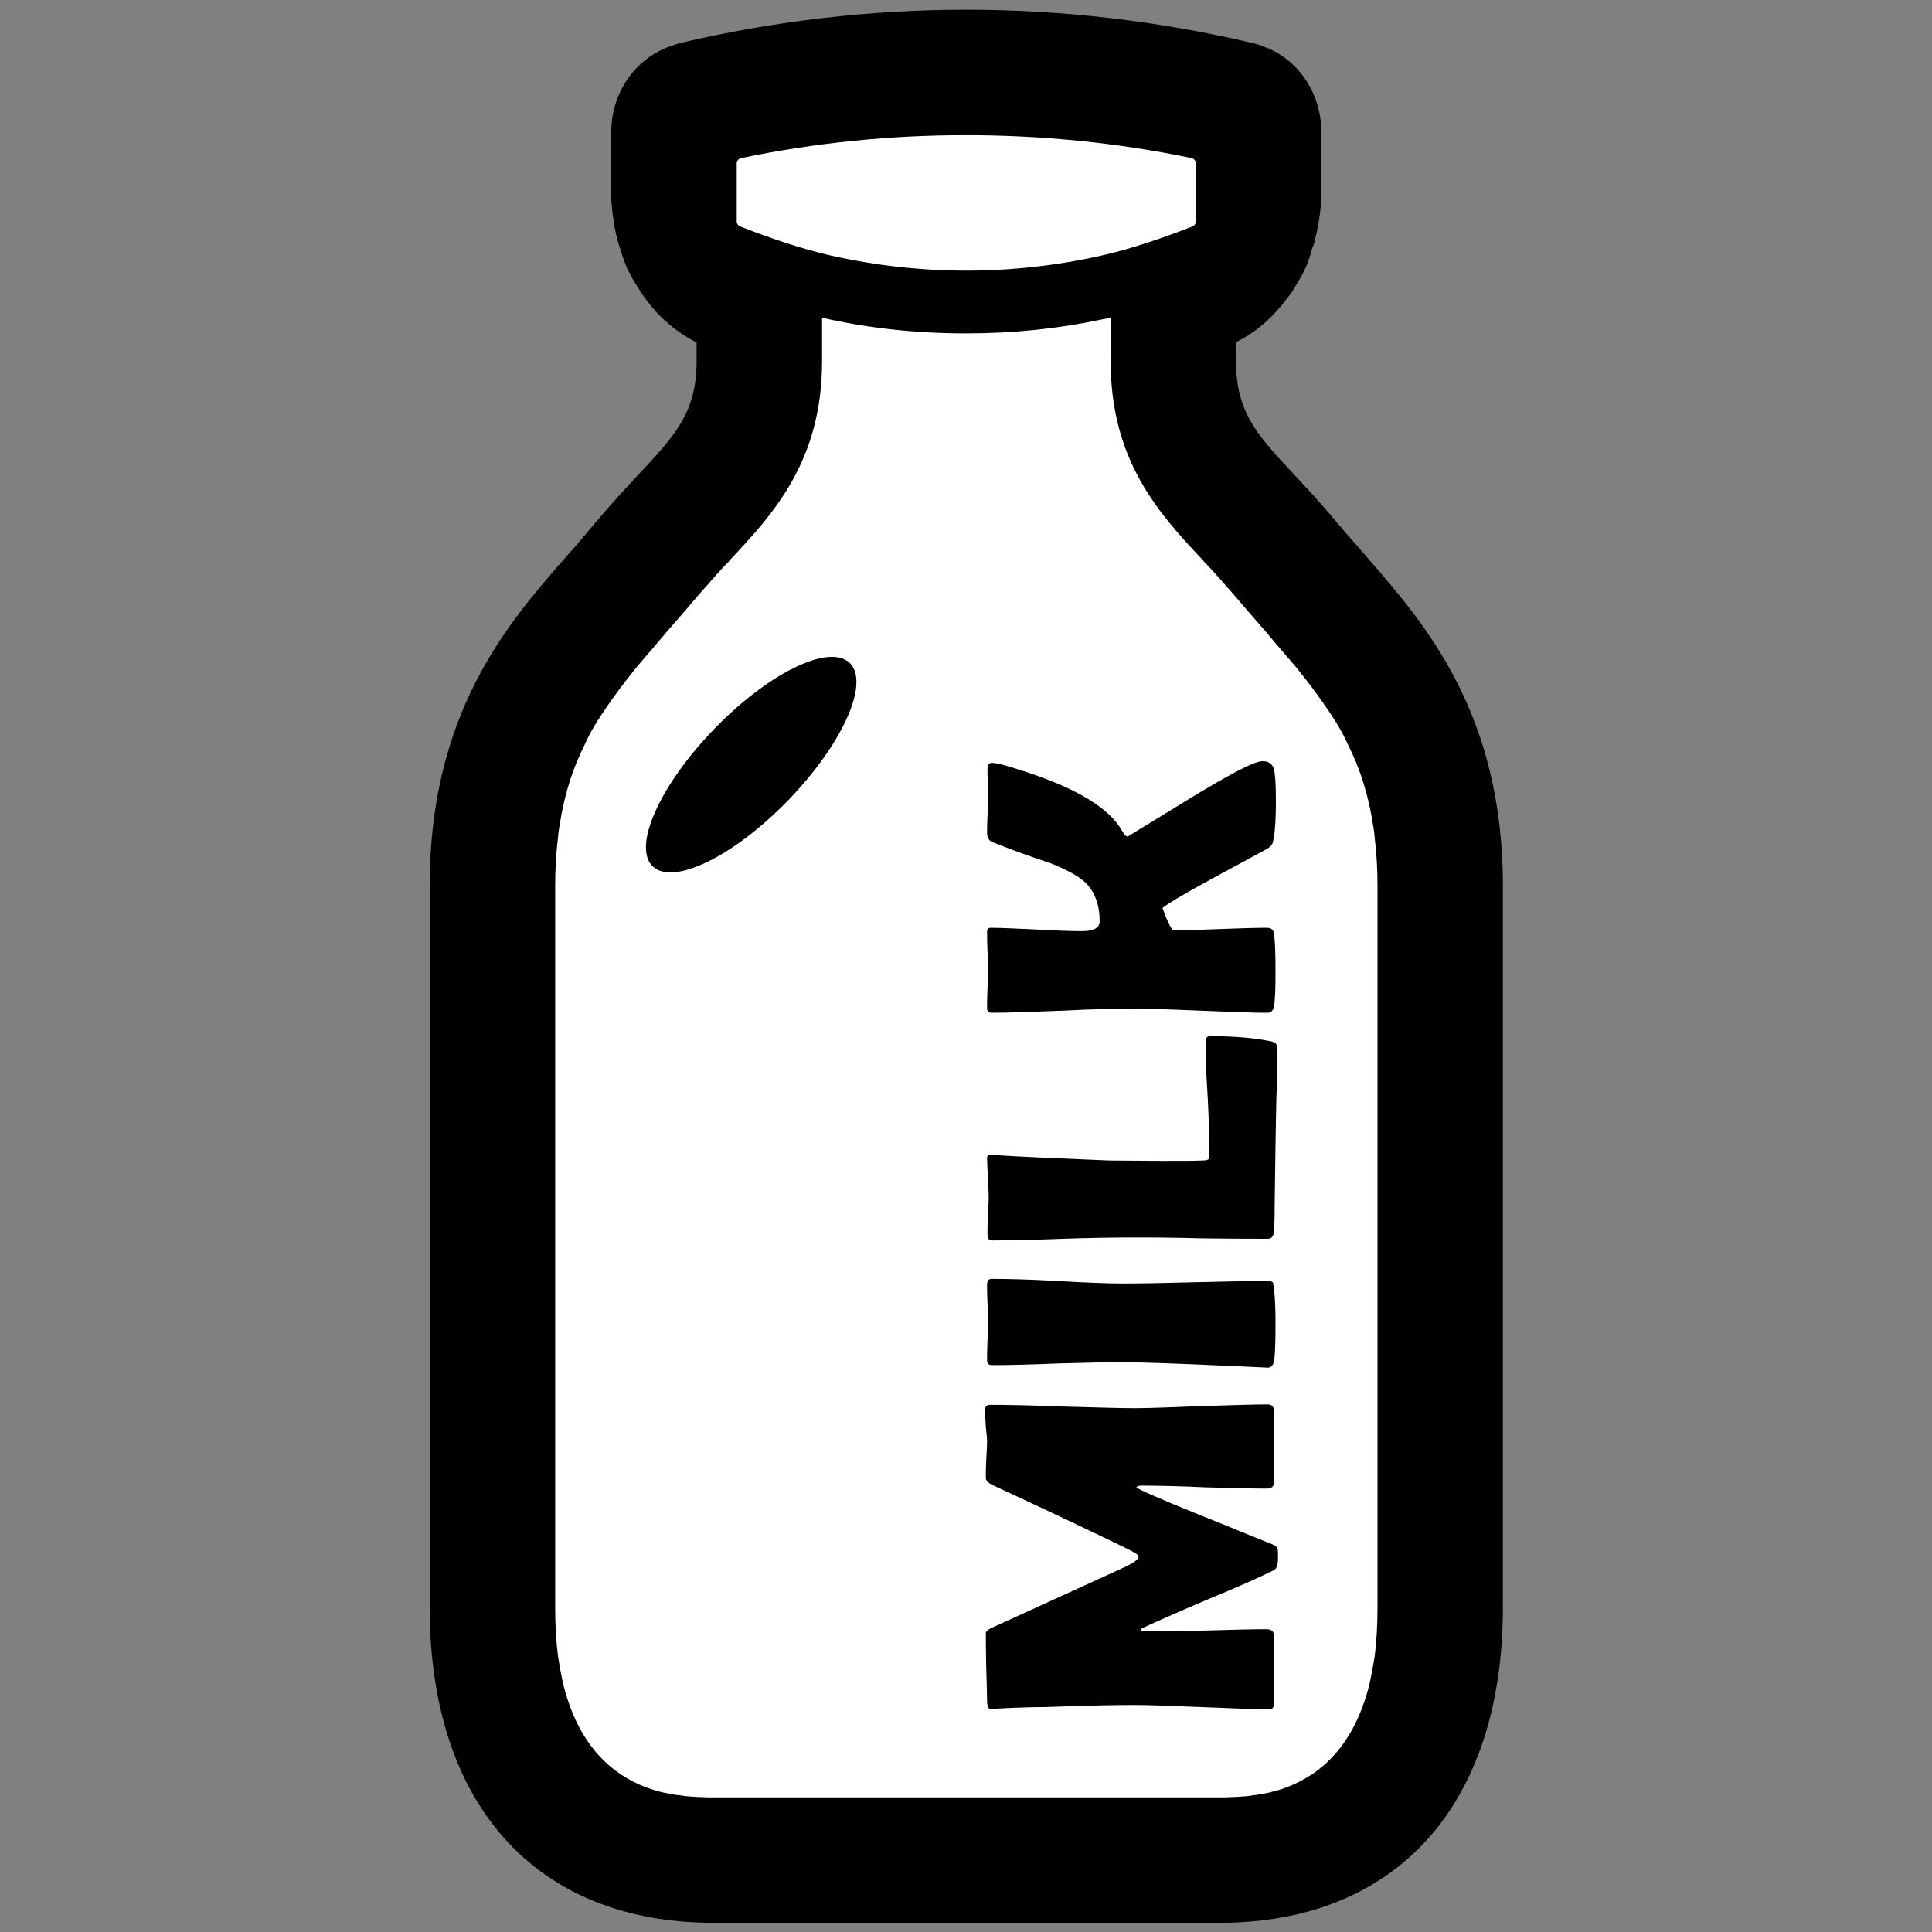 <?xml version="1.0" encoding="UTF-8" standalone="no"?>
<!DOCTYPE svg PUBLIC "-//W3C//DTD SVG 1.1//EN" "http://www.w3.org/Graphics/SVG/1.1/DTD/svg11.dtd">
<svg width="100%" height="100%" viewBox="0 0 288 288" version="1.1" xmlns="http://www.w3.org/2000/svg" xmlns:xlink="http://www.w3.org/1999/xlink" xml:space="preserve" xmlns:serif="http://www.serif.com/" style="fill-rule:evenodd;clip-rule:evenodd;stroke-linecap:round;stroke-linejoin:round;stroke-miterlimit:1.5;">
    <rect x="0" y="0" width="288" height="288" fill="#808080" stroke="none"/>
    <g transform="matrix(0.557,0,0,0.557,1.453,1.45)">
        <g transform="matrix(1.796,0,0,1.796,-2.61,-2.605)">
            <path d="M104.321,17.333L104.321,39.259L112.222,49.333L113.802,63.358L77.852,113.136L78.247,263.654L95.432,276.889L197.16,275.506L214.148,253.58L212.173,111.753L175.235,63.358L176.815,43.605L185.506,32.346L183.926,15.951L144.025,10.617L104.321,17.333" style="fill:white;stroke:black;stroke-width:1px;"/>
        </g>
        <path d="M223.57,190.62C230.58,176 225.01,169.25 211.13,175.55C197.24,181.85 180.31,198.82 173.29,213.45C166.28,228.07 171.85,234.83 185.73,228.52C199.62,222.22 216.56,205.25 223.57,190.62Z" style="fill-rule:nonzero;"/>
        <path d="M188.35,512L323.65,512C371.25,512 399.61,480.36 399.61,427.48L399.61,234.5C399.61,188.34 378.79,164.42 363.61,146.96L360.5,143.34C358.351,140.95 356.25,138.516 354.2,136.04C350.51,131.68 347.15,128.07 343.96,124.64C333.81,113.81 328.18,107.76 328.18,93.99L328.18,88.96C333.48,86.36 338,82.41 341.95,77.13C342.79,76.12 343.55,74.94 343.96,74.18C345.112,72.418 346.125,70.569 346.99,68.65C347.588,67.174 348.089,65.661 348.49,64.12C348.83,63.28 349.17,62.35 349.25,61.76C350.248,57.974 350.838,54.092 351.01,50.18L351.01,32.73C351.01,22.07 344.47,12.76 335.15,9.73L334.65,9.48L332.88,8.98C307.686,3.027 281.887,0.014 256,0C230.23,0 204.38,3.02 179.12,8.98L177.35,9.58C167.53,12.76 160.98,22.08 160.98,32.74L160.98,50.6C161.24,54.72 161.82,58.4 162.58,61.35C162.83,62.27 163.08,63.19 163.42,64.12C163.84,65.62 164.42,67.22 165.18,69.15C166.11,70.91 166.95,72.59 167.78,73.77C168.541,75.081 169.382,76.343 170.3,77.55C173.839,82.394 178.472,86.334 183.82,89.05L183.82,94C183.82,107.76 178.19,113.8 168.04,124.64C164.84,128.08 161.49,131.68 157.8,136.05C155.78,138.4 153.68,140.83 151.67,143.27L148.48,146.87C133.2,164.33 112.38,188.34 112.38,234.5L112.38,427.47C112.38,480.35 140.76,511.99 188.35,511.99L188.35,512ZM194.55,41.13C194.55,40.45 195.06,39.87 195.74,39.7C215.564,35.599 235.756,33.545 256,33.57C276.23,33.57 296.54,35.59 316.26,39.7C316.934,39.847 317.424,40.441 317.44,41.13L317.44,56.66C317.44,57.24 317.11,57.75 316.52,58C313.58,59.17 303.5,63.03 294.61,65.22C281.97,68.272 269.013,69.819 256.01,69.83C242.31,69.83 229.14,68.07 217.39,65.22C208.49,63.03 198.42,59.17 195.49,58C194.932,57.792 194.56,57.256 194.56,56.66L194.56,41.13L194.55,41.13ZM145.97,234.5C145.97,229.89 146.22,225.6 146.72,221.66C146.82,220.15 147.06,218.72 147.32,217.3C148.012,212.989 149.076,208.747 150.5,204.62C150.92,203.44 151.34,202.36 151.76,201.26C151.76,201.18 151.85,201.01 151.93,200.93C152.43,199.67 153.03,198.41 153.61,197.23C154.726,194.695 156.044,192.254 157.55,189.93C159.07,187.58 160.66,185.23 162.34,182.97C164.02,180.62 165.87,178.35 167.71,176C169.64,173.73 171.66,171.38 173.75,168.95L176.02,166.26C178.54,163.41 181.06,160.47 183.57,157.54C184.75,156.11 186.01,154.76 187.19,153.42C187.52,153 187.85,152.58 188.27,152.16C189.7,150.56 191.13,148.97 192.55,147.54C192.55,147.46 192.55,147.46 192.64,147.38C204.22,135.04 217.4,120.94 217.4,93.99L217.4,82.42C229.4,85.19 242.5,86.62 256.01,86.62C268.61,86.62 280.79,85.33 292.11,82.92C292.95,82.75 293.8,82.62 294.62,82.45L294.62,94C294.62,120.95 307.8,135.05 319.38,147.39C319.46,147.47 319.46,147.47 319.46,147.55C320.89,148.98 322.32,150.58 323.75,152.17C324.16,152.59 324.5,153.01 324.84,153.43C326.01,154.77 327.28,156.12 328.44,157.55C330.97,160.48 333.49,163.42 336,166.27L338.27,168.97C340.37,171.4 342.38,173.74 344.31,176.01C346.16,178.36 348.01,180.63 349.68,182.98C351.36,185.24 352.96,187.59 354.47,189.94C355.979,192.262 357.297,194.704 358.41,197.24C359.021,198.449 359.582,199.684 360.09,200.94C360.17,201.02 360.26,201.19 360.26,201.27C360.68,202.37 361.1,203.45 361.52,204.63C362.95,208.756 364.017,212.999 364.71,217.31C364.96,218.74 365.21,220.16 365.3,221.67C365.8,225.62 366.05,229.9 366.05,234.51L366.05,427.48C366.05,432.34 365.8,436.71 365.3,440.66C364.88,443.26 364.45,445.61 363.95,447.87C359.84,464.83 350.61,472.38 341.71,475.74C340.21,476.33 338.61,476.74 336.92,477.17C336,477.33 335.16,477.5 334.24,477.67C333.82,477.75 333.31,477.84 332.9,477.84L331.22,478.09C329.79,478.17 328.45,478.34 327.1,478.34C325.93,478.43 324.84,478.43 323.66,478.43L188.36,478.43C187.19,478.43 186.09,478.43 184.92,478.34C183.57,478.34 182.23,478.17 180.8,478.09L179.13,477.84C178.7,477.84 178.2,477.75 177.78,477.67C176.86,477.5 176.02,477.33 175.1,477.17C173.475,476.794 171.875,476.317 170.31,475.74C161.41,472.38 152.18,464.83 148.07,447.87C147.57,445.61 147.15,443.26 146.73,440.66C146.23,436.71 145.97,432.34 145.97,427.48L145.97,234.5Z" style="fill-rule:nonzero;"/>
        <g>
            <path d="M336.62,373.26C337.74,373.26 338.3,373.82 338.3,374.83L338.3,394.21C338.3,395.33 337.63,395.78 336.4,395.78C332.7,395.78 327.2,395.66 319.81,395.44C314.287,395.169 308.759,395.019 303.23,394.99C302.23,394.99 301.67,395.1 301.55,395.44C301.78,395.89 307.38,398.35 318.47,402.84C324.97,405.41 331.35,408.1 337.85,410.68C338.75,411.01 339.2,411.46 339.31,412.02C339.42,412.25 339.42,412.92 339.42,414.26C339.42,416.16 339.08,417.29 338.3,417.62C334.27,419.64 328.44,422.22 320.82,425.35C312.64,428.83 306.82,431.4 303.23,433.08C303.01,433.2 302.9,433.31 302.67,433.64C303.01,433.87 303.46,433.98 304.24,433.98C307.83,433.98 313.2,433.87 320.26,433.76C327.43,433.53 332.81,433.42 336.4,433.42C337.63,433.42 338.3,433.98 338.3,434.99L338.3,453.25C338.3,453.92 338.19,454.37 337.96,454.59C337.571,454.752 337.152,454.831 336.73,454.82C332.7,454.82 326.76,454.59 318.81,454.26C310.85,453.92 304.81,453.7 300.88,453.7C296.62,453.7 288.67,453.81 277.13,454.26C274.1,454.26 269.51,454.37 263.57,454.71L262.67,454.81C261.89,454.81 261.56,454.03 261.56,452.47C261.56,450.45 261.44,447.42 261.33,443.5C261.23,439.47 261.23,436.45 261.23,434.43C261.23,433.98 261.89,433.42 263.46,432.75L298.53,416.73C300.88,415.61 302.11,414.71 302.11,413.93C302.11,413.48 300.77,412.69 297.97,411.35C290.35,407.65 278.81,402.16 263.35,394.99C261.89,394.32 261.22,393.65 261.22,392.98C261.22,391.86 261.22,390.28 261.33,388.16C261.44,386.03 261.56,384.46 261.56,383.34C261.56,382.44 261.44,380.99 261.22,379.2C261.11,377.3 261,375.83 261,374.94C261,373.82 261.44,373.37 262.34,373.37C266.6,373.37 273.1,373.48 281.61,373.82C290.13,374.04 296.62,374.27 300.88,374.27C304.8,374.27 310.85,374.04 318.81,373.71C326.76,373.48 332.7,373.26 336.62,373.26ZM297.86,340.9C302.23,340.9 308.61,340.79 317.24,340.56C325.98,340.34 332.36,340.22 336.74,340.22C337.4,340.22 337.85,340.34 338.08,340.67C338.08,340.79 338.18,341.23 338.3,342.13C338.64,344.48 338.75,347.73 338.75,351.65C338.75,357.03 338.64,360.39 338.3,361.85C338.08,362.85 337.52,363.42 336.62,363.42C337.18,363.42 333.93,363.3 326.99,362.97C312.19,362.3 302.56,361.96 297.86,361.96C293.93,361.96 288.11,362.07 280.26,362.3C272.54,362.63 266.71,362.74 262.79,362.74C262,362.74 261.56,362.3 261.56,361.4C261.56,360.28 261.56,358.6 261.66,356.36C261.78,354.01 261.89,352.32 261.89,351.2C261.89,350.08 261.79,348.4 261.67,346.16C261.56,344.03 261.56,342.36 261.56,341.23C261.56,340.11 262,339.66 262.79,339.66C266.71,339.66 272.54,339.78 280.27,340.22C288.11,340.67 293.93,340.9 297.86,340.9ZM339.2,279.4C339.2,282.54 339.2,286.69 338.97,291.73C338.87,298.23 338.75,302.37 338.75,303.94L338.52,320.3C338.52,321.98 338.52,324.33 338.3,327.36C338.08,328.48 337.52,328.93 336.62,328.93C332.59,328.93 326.65,328.93 318.69,328.81C306.408,328.466 294.119,328.506 281.84,328.93C273.44,329.26 267.04,329.37 262.9,329.37C262,329.37 261.67,328.81 261.67,327.69C261.67,326.57 261.67,325 261.78,322.76C261.89,320.64 262,319.06 262,317.95C262,316.71 261.9,314.92 261.78,312.57C261.67,310.22 261.56,308.42 261.56,307.19C261.56,306.74 262,306.41 262.68,306.52L263.35,306.52C270.18,306.97 280.49,307.42 294.27,307.98L308.72,308.08C313.42,308.08 316.79,308.08 318.92,307.98C319.37,307.98 319.82,307.98 320.26,307.86C320.71,307.86 320.94,307.53 321.05,307.08L321.05,305.62C321.05,302.37 320.94,297.44 320.6,290.95C320.15,284.34 320.04,279.41 320.04,276.15C320.04,275.15 320.49,274.7 321.27,274.7C327.55,274.7 332.92,275.15 337.4,276.05C338.41,276.27 338.97,276.61 339.08,277.17C339.2,277.39 339.2,278.17 339.2,279.41L339.2,279.4ZM335.28,201.1C336.84,201.1 337.85,201.78 338.3,203.12C338.64,204.24 338.86,207.16 338.86,211.75C338.86,216.23 338.64,219.59 338.3,221.61C338.08,222.61 337.96,223.29 337.74,223.51C337.306,224.025 336.772,224.447 336.17,224.75C331.24,227.44 326.42,230.01 321.5,232.7C313.65,236.96 309.28,239.65 308.5,240.43C309.96,244.35 310.96,246.37 311.52,246.37C314.32,246.37 318.47,246.26 323.96,246.03C329.45,245.81 333.6,245.7 336.4,245.7C337.52,245.7 338.19,246.15 338.3,247.15C338.64,249.05 338.75,252.53 338.75,257.46C338.75,262.16 338.64,265.3 338.3,266.87C338.08,267.88 337.52,268.44 336.62,268.44C332.7,268.44 326.76,268.22 318.81,267.88C310.85,267.54 304.81,267.32 300.88,267.32C296.62,267.32 290.35,267.43 281.84,267.88C273.32,268.22 266.94,268.44 262.79,268.44C262,268.44 261.56,267.99 261.56,267.21C261.56,266.09 261.56,264.41 261.66,262.17C261.78,259.81 261.89,258.13 261.89,257.01C261.89,255.89 261.79,254.1 261.67,251.86C261.56,249.51 261.56,247.83 261.56,246.71C261.56,246.03 261.89,245.7 262.56,245.7C265.26,245.7 269.29,245.92 274.78,246.15C280.27,246.48 284.3,246.59 286.98,246.59C290.13,246.59 291.69,245.69 291.69,244.02C291.69,239.65 290.46,236.29 288.11,233.82C286.43,232.14 283.18,230.24 278.59,228.44C273.304,226.697 268.072,224.796 262.9,222.74C262,222.28 261.56,221.5 261.56,220.27C261.56,219.26 261.56,217.91 261.66,216.01C261.78,213.99 261.89,212.65 261.89,211.64C261.89,210.64 261.89,209.17 261.79,207.27C261.67,205.37 261.67,203.91 261.67,202.9C261.67,202 262.12,201.56 262.9,201.56C264.13,201.56 267.05,202.34 271.75,203.91C285.53,208.39 294.15,213.66 297.52,219.48C298.19,220.71 298.75,221.28 299.2,221.28L315.67,211.19C326.65,204.47 333.15,201.11 335.27,201.11L335.28,201.1Z" style="fill-rule:nonzero;"/>
        </g>
    </g>
</svg>

